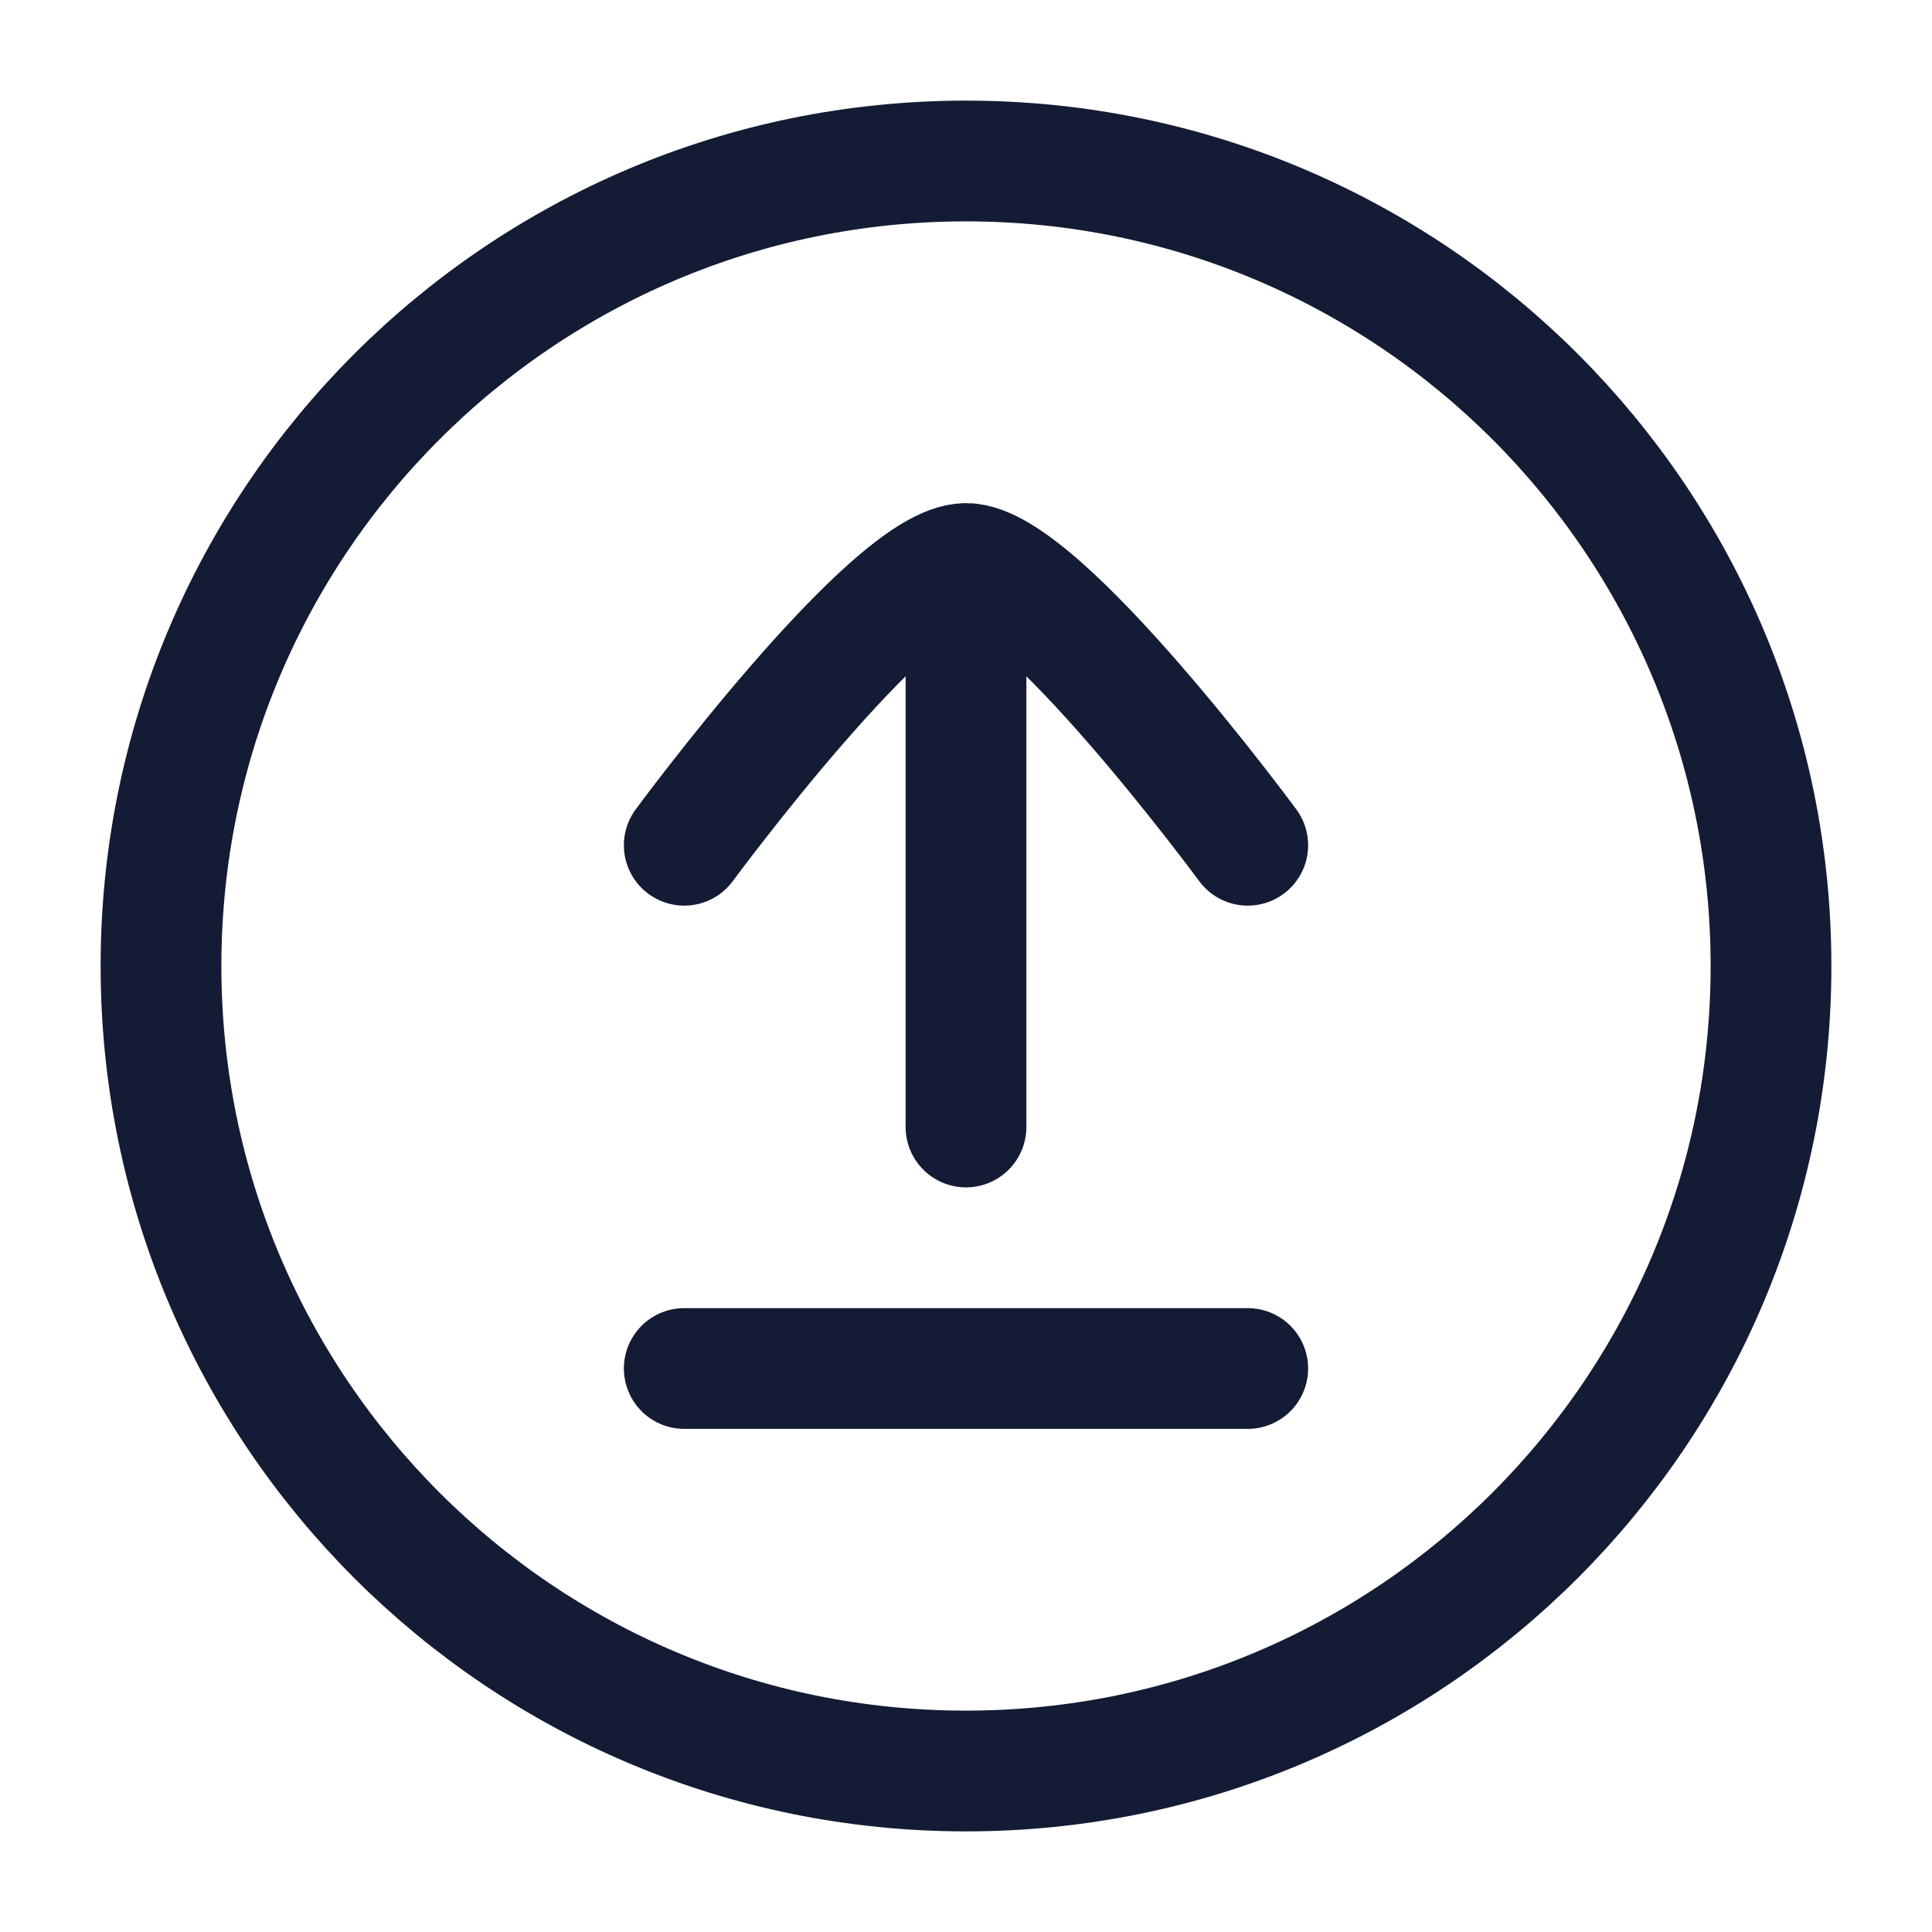 <svg width="24" height="24" viewBox="0 0 24 24" fill="none" xmlns="http://www.w3.org/2000/svg">
<path d="M22 12C22 17.523 17.523 22 12 22C6.477 22 2 17.523 2 12C2 6.477 6.477 2 12 2C17.523 2 22 6.477 22 12Z" stroke="#141B34" stroke-width="1.5" stroke-linecap="round" stroke-linejoin="round"/>
<path d="M15.5 10.5C15.5 10.5 12.922 7 12 7C11.078 7 8.5 10.5 8.5 10.5M12 7.5V14M8.5 17H15.5" stroke="#141B34" stroke-width="1.5" stroke-linecap="round" stroke-linejoin="round"/>
</svg>
